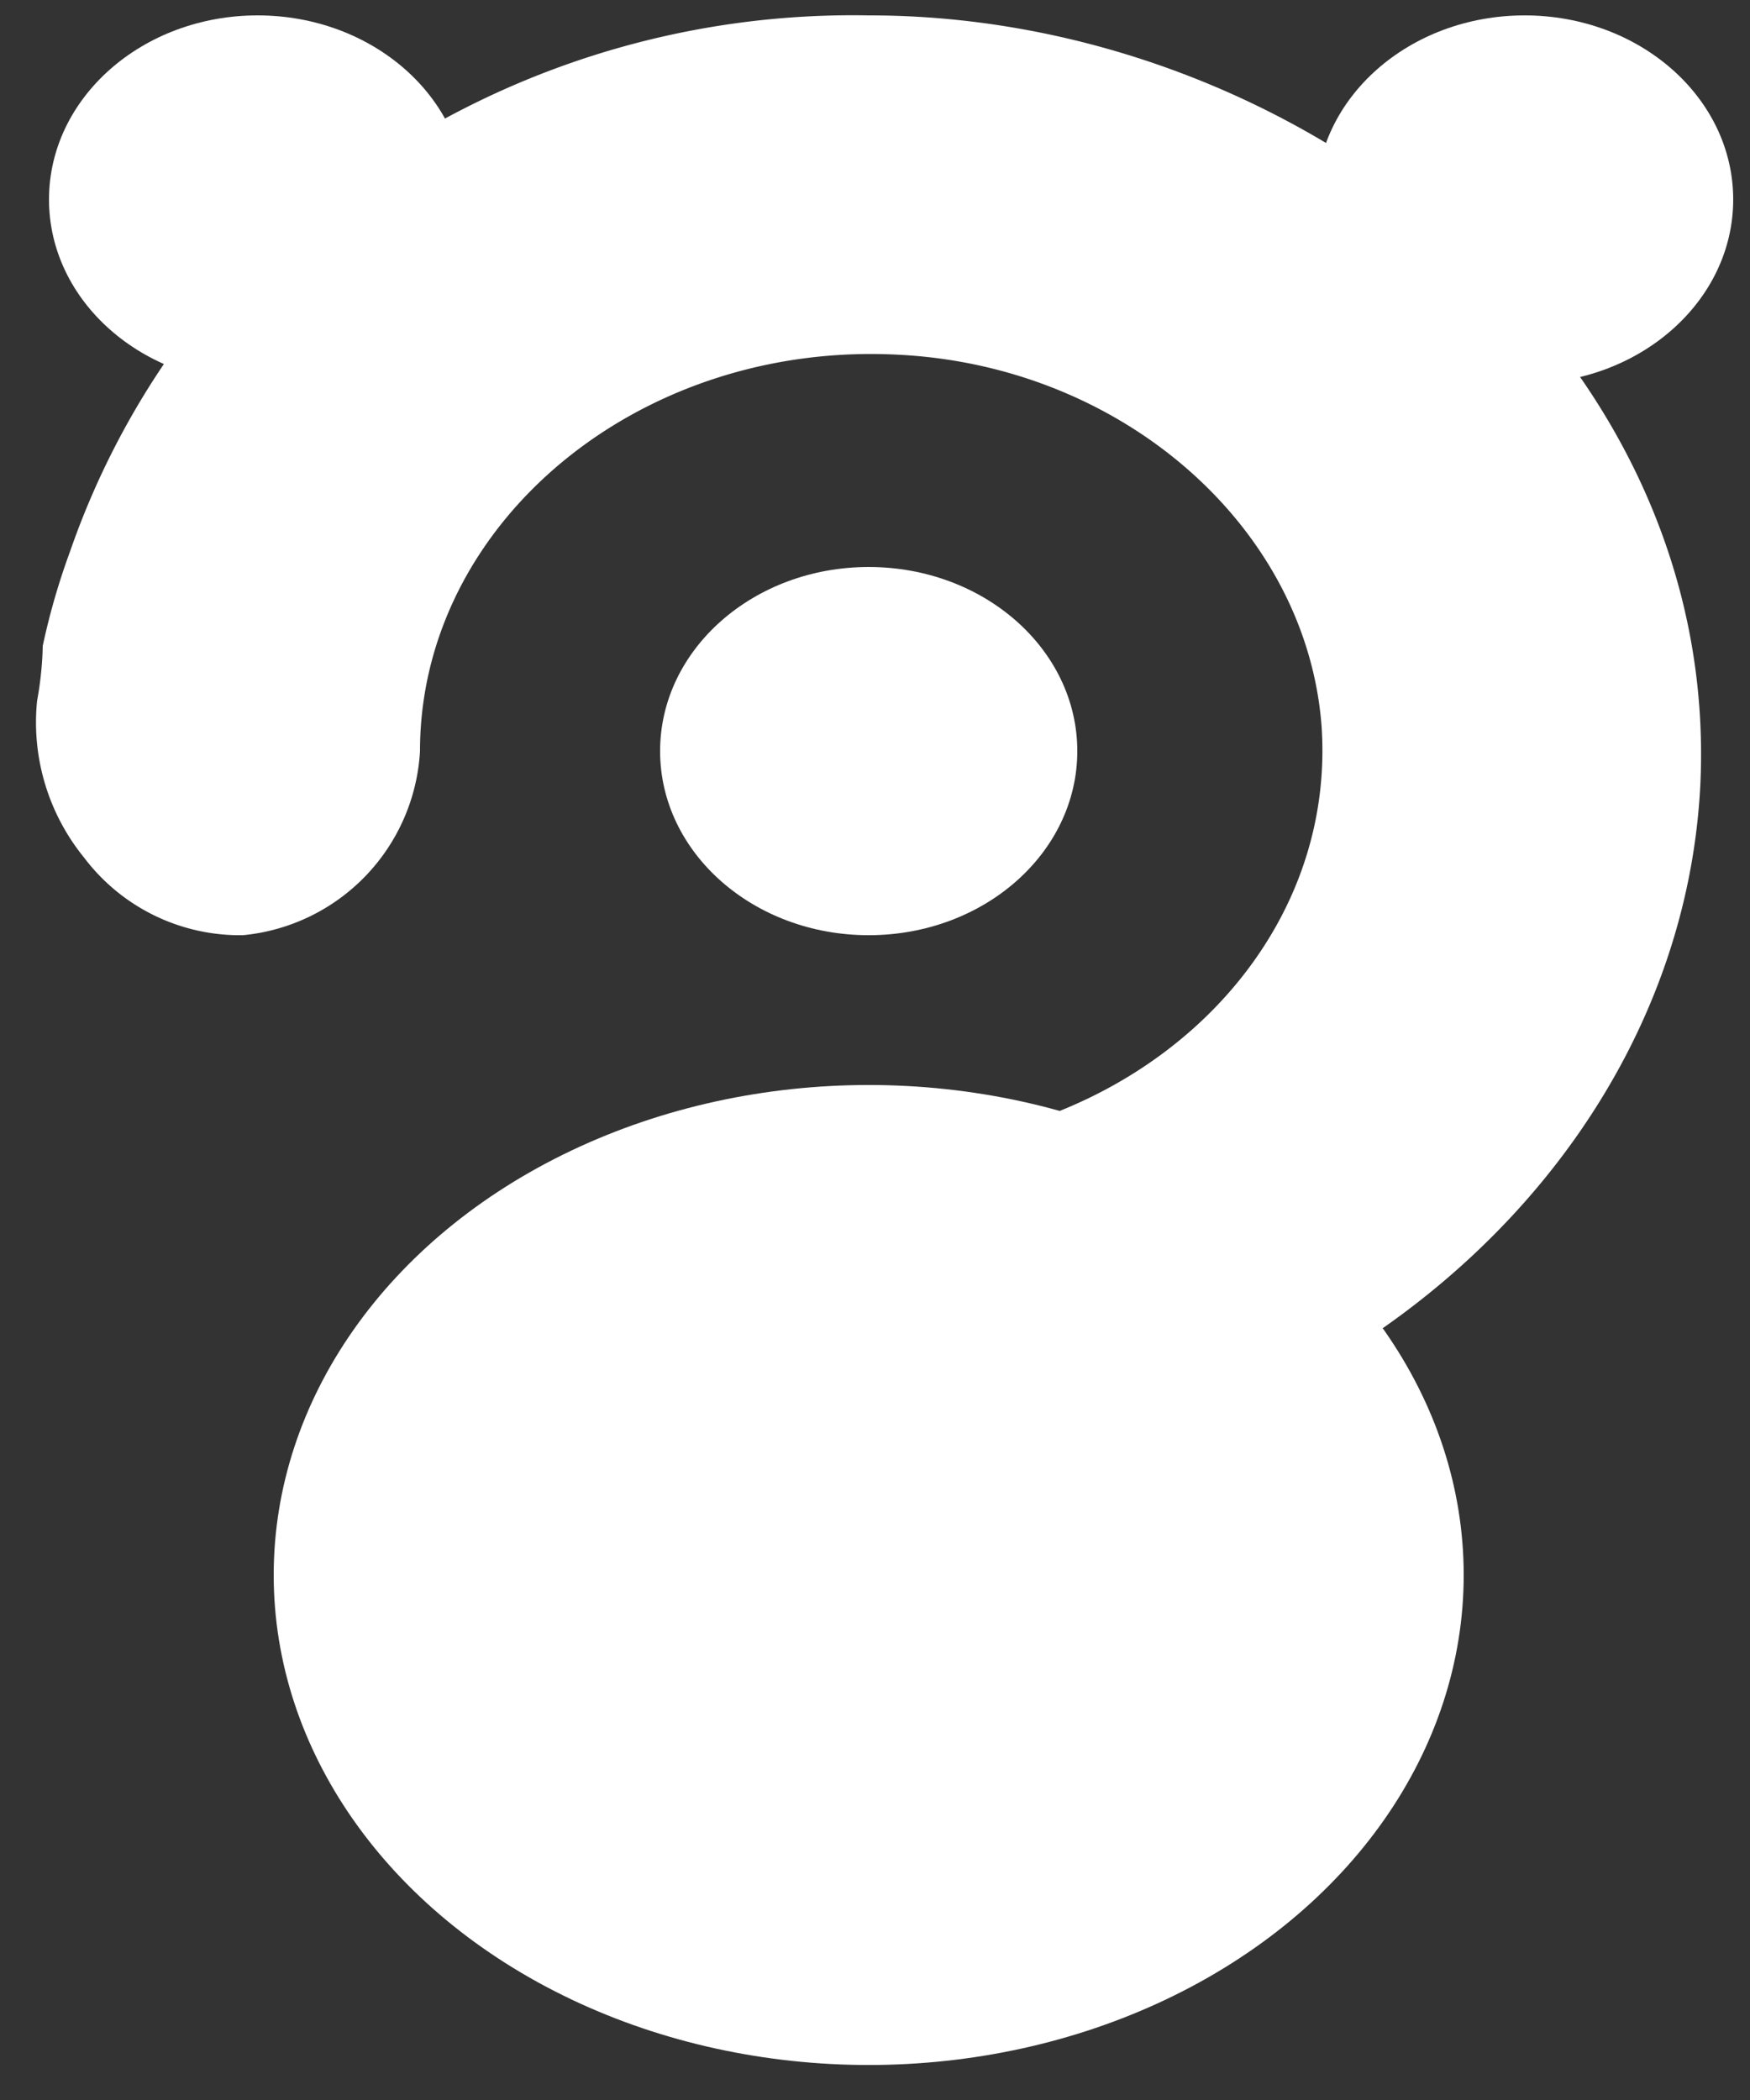 <svg id="Слой_1" data-name="Слой 1" xmlns="http://www.w3.org/2000/svg" viewBox="0 0 25 30"><rect x="0" y="0" width="25" height="30" fill="#333333" stroke="none"/><defs><style>.cls-1{fill:#fff;}</style></defs><ellipse class="cls-1" cx="12.41" cy="10.73" rx="2.98" ry="2.63"/><ellipse class="cls-1" cx="3.68" cy="2.85" rx="2.98" ry="2.63"/><ellipse class="cls-1" cx="21.78" cy="2.85" rx="2.98" ry="2.63"/><ellipse class="cls-1" cx="12.41" cy="22.5" rx="8.5" ry="7"/><path class="cls-1" d="M12.4.22A12.23,12.23,0,0,0,2.48,5,11.52,11.52,0,0,0,1,7.88,9.9,9.9,0,0,0,.61,9.23s0,.35-.08.78a3.06,3.06,0,0,0,.67,2.24,2.79,2.79,0,0,0,2.27,1.11A2.8,2.8,0,0,0,6,10.73H6c0-3.26,3.14-5.88,6.88-5.66,3.2.18,5.79,2.49,6,5.31.22,3.29-2.74,6-6.41,6a7.43,7.43,0,0,1-1.72-.21C8.62,16,7.94,17.58,5.5,18.5c2.29,2.86,3.34,3,7.68,2.72,6-.34,10.84-4.71,11.11-10C24.59,5,18.6.21,12.4.22Z"/></svg>